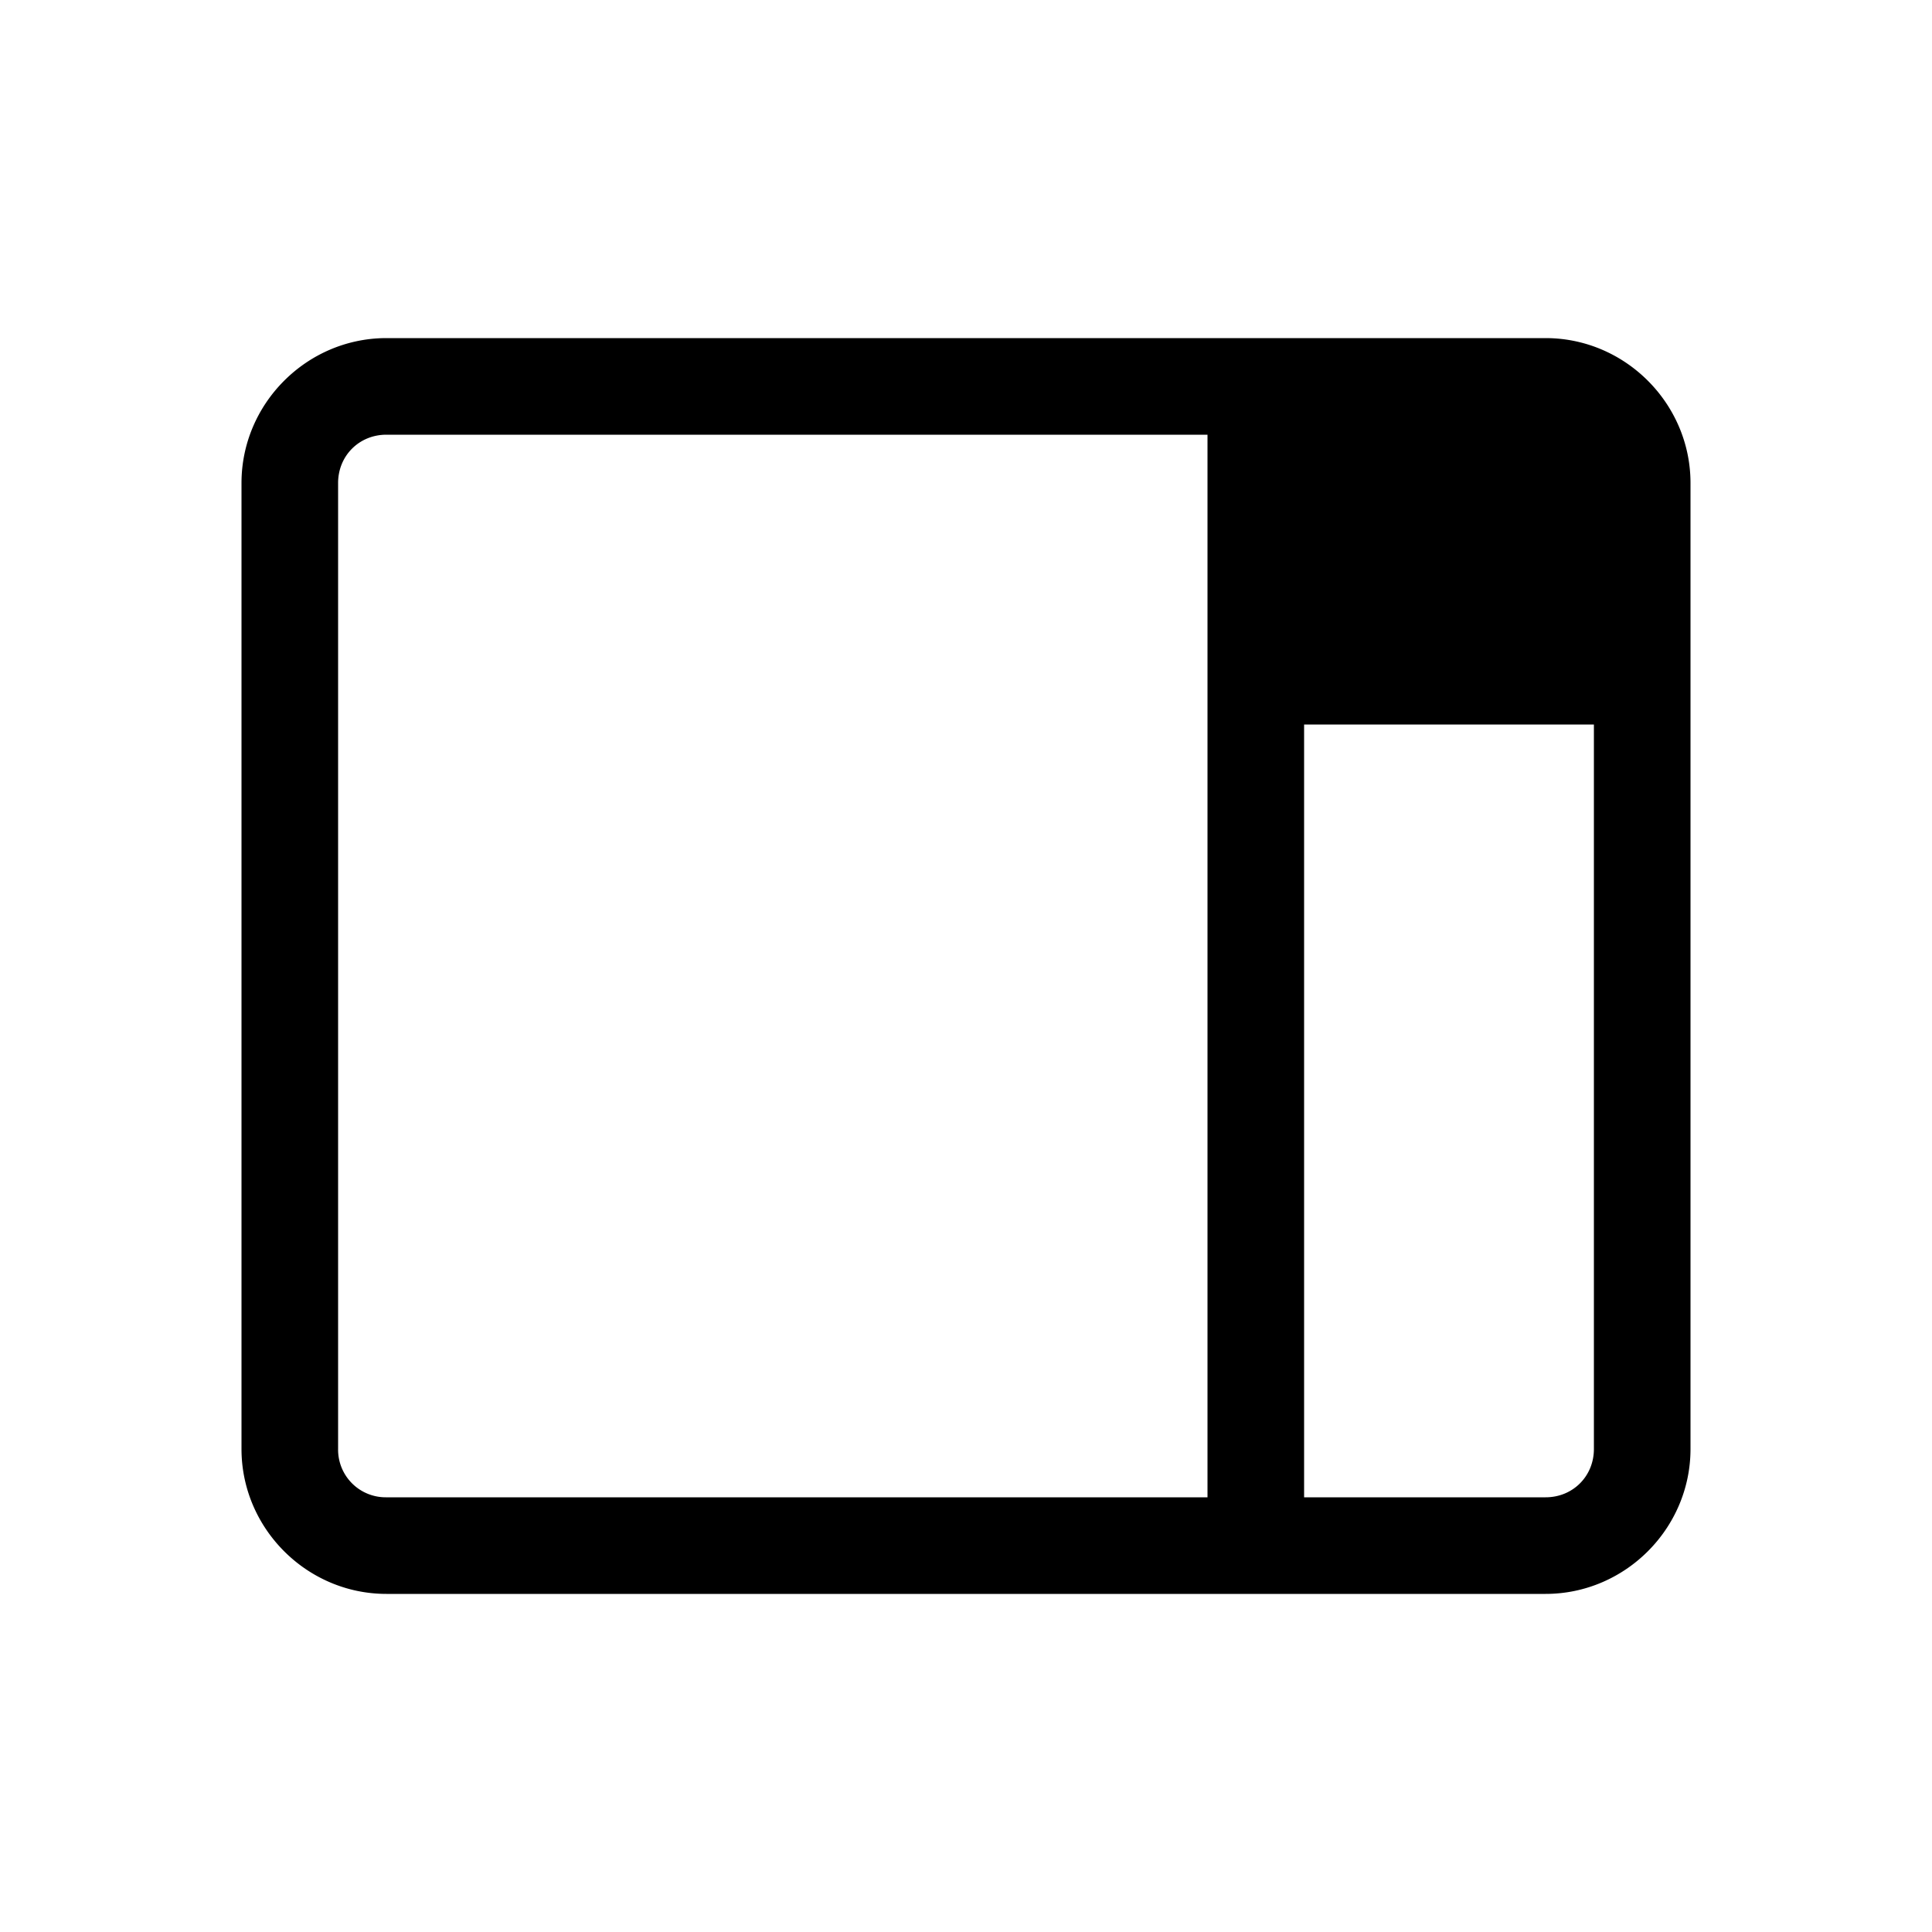 <svg width="20" height="20" xmlns="http://www.w3.org/2000/svg"><path style="fill:currentColor;stroke:none" d="M1-.5C.177-.5-.5.177-.5 1v10c0 .823.677 1.5 1.5 1.5h12c.823 0 1.5-.677 1.5-1.5V1c0-.823-.677-1.5-1.5-1.5H1zm0 1h8.5v11H1a.493.493 0 0 1-.5-.5V1C.5.718.718.5 1 .5zm9.5 3h3V11c0 .282-.218.5-.5.5h-2.5v-8z" stroke="none" transform="translate(3 4)" fill="none" fill-rule="evenodd" stroke-linecap="round" stroke-linejoin="round"/></svg>